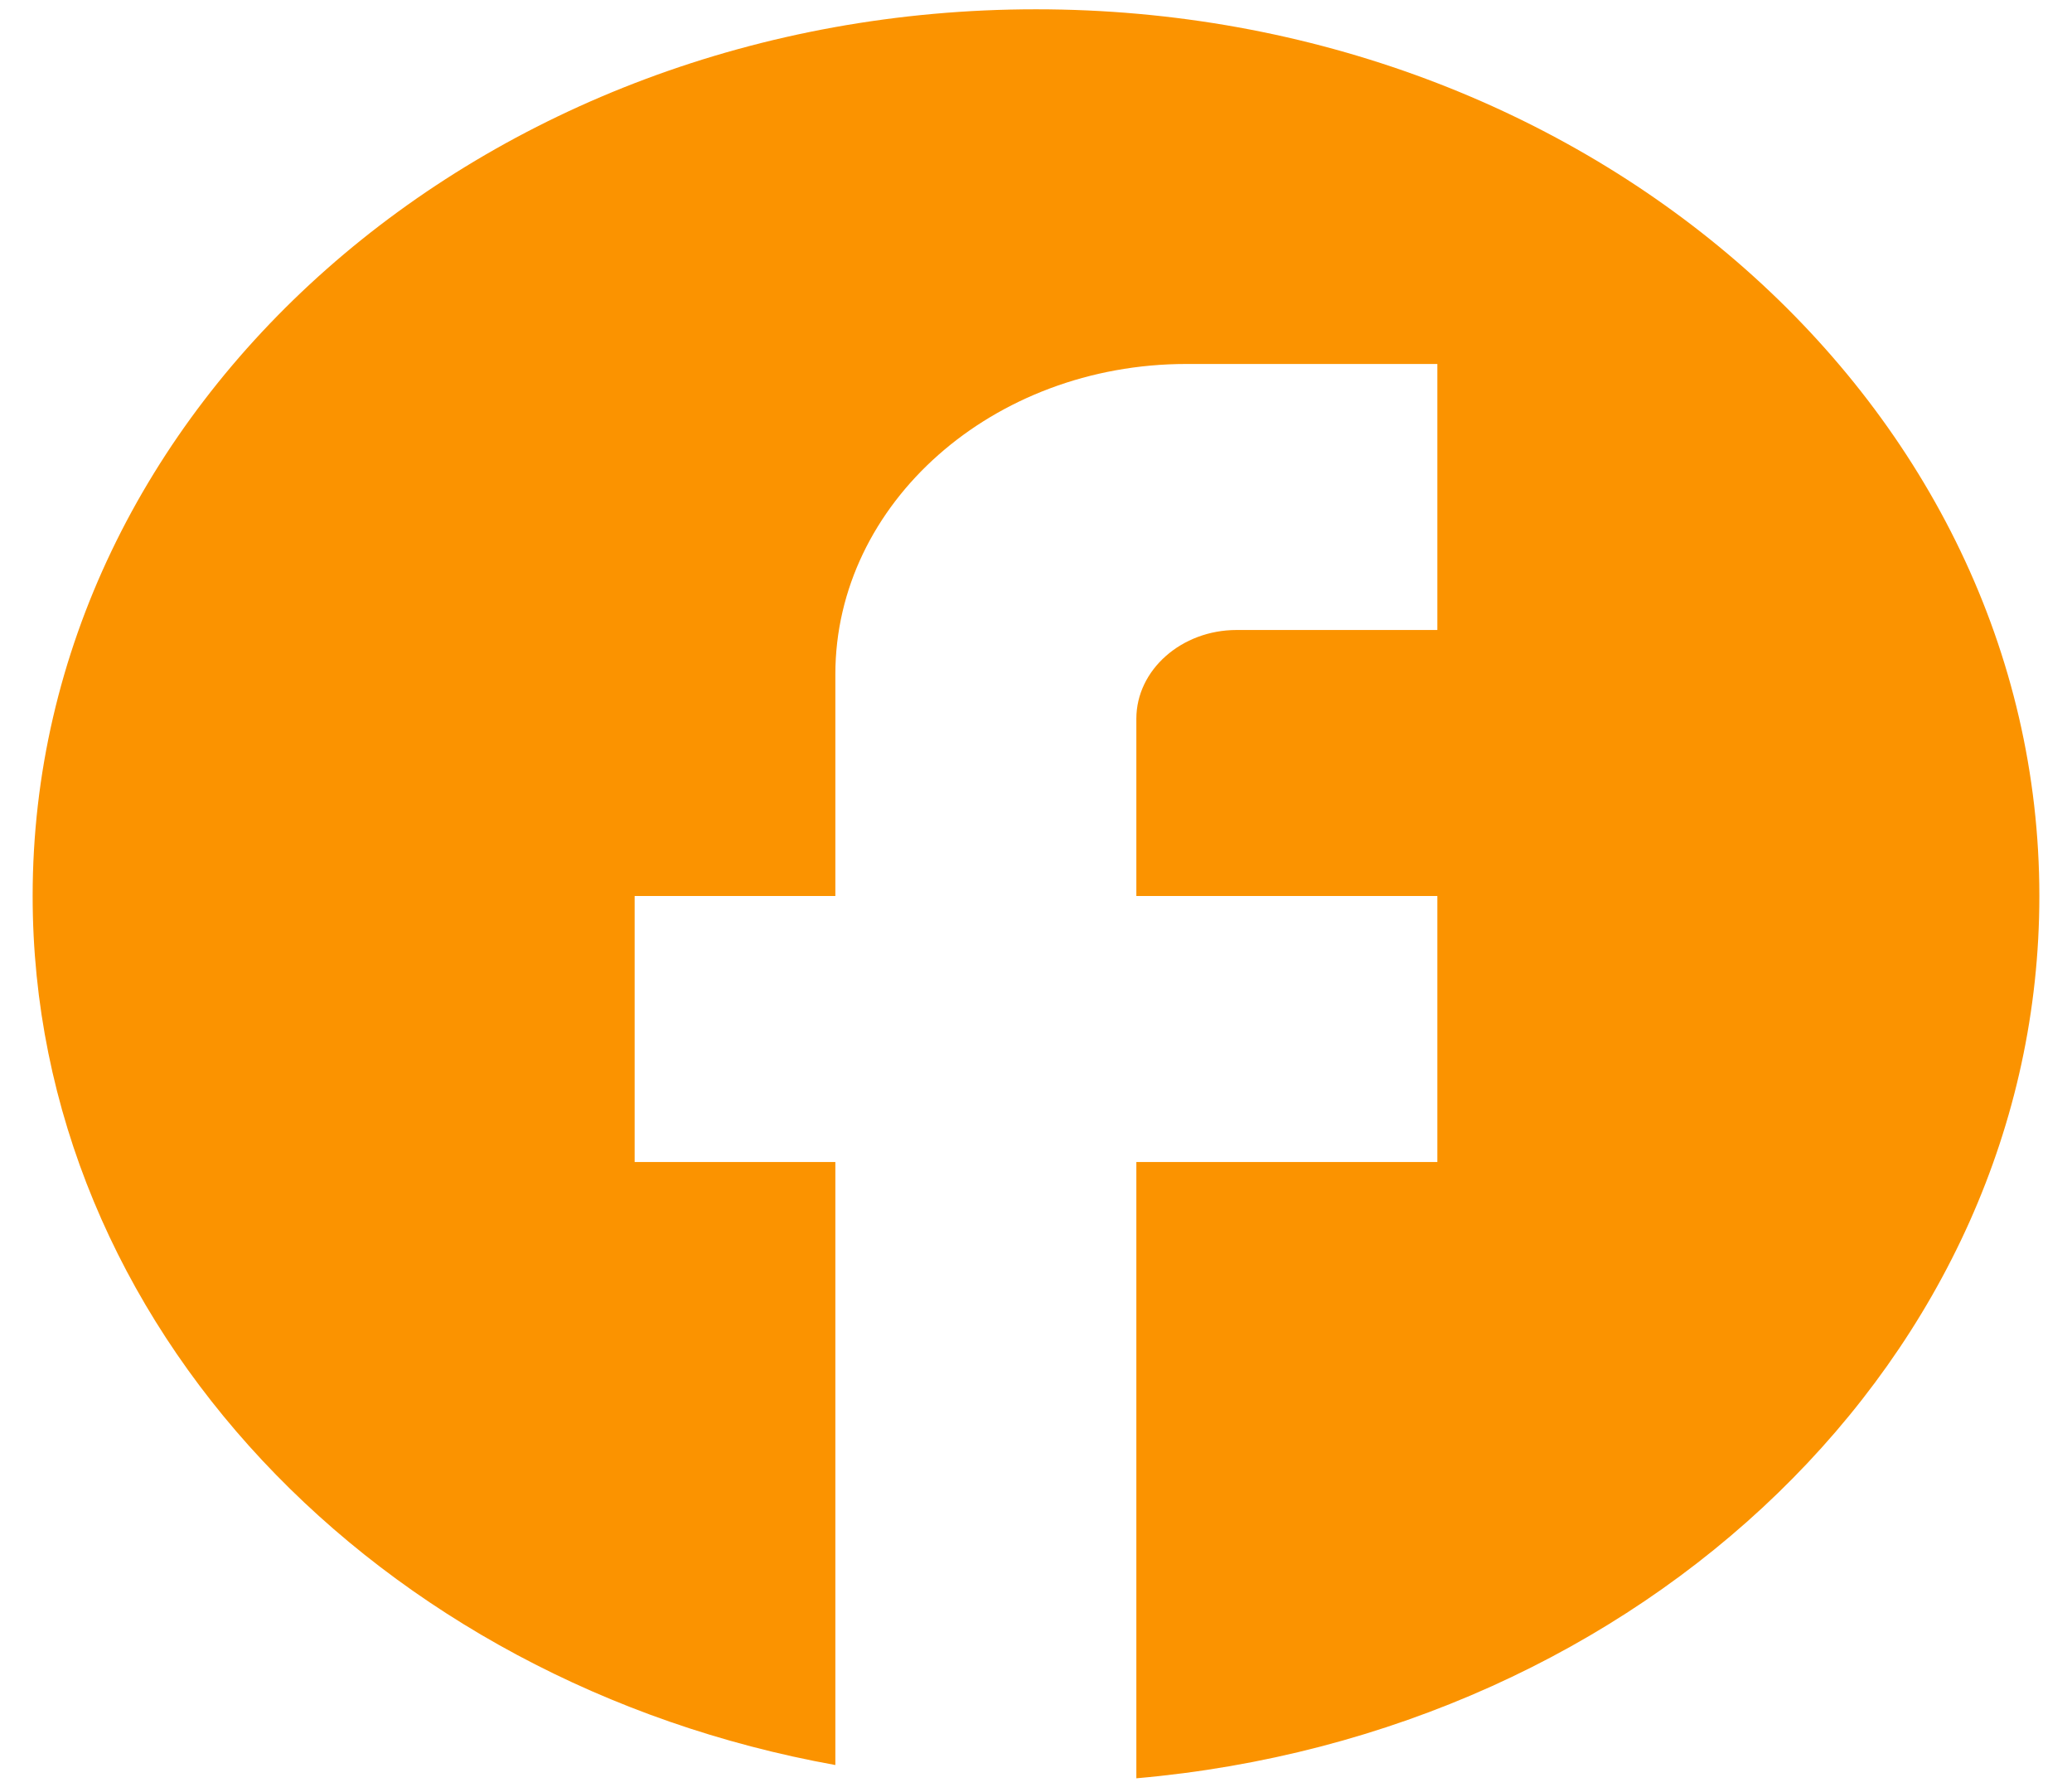 <svg width="37" height="32" viewBox="0 0 37 32" fill="none" xmlns="http://www.w3.org/2000/svg">
<path d="M36.417 15.999C36.417 7.259 28.39 0.166 18.5 0.166C8.61 0.166 0.583 7.259 0.583 15.999C0.583 23.663 6.747 30.044 14.917 31.516V20.749H11.333V15.999H14.917V12.041C14.917 8.985 17.73 6.499 21.187 6.499H25.667V11.249H22.083C21.098 11.249 20.292 11.962 20.292 12.833V15.999H25.667V20.749H20.292V31.753C29.34 30.962 36.417 24.217 36.417 15.999Z" fill="#FB9300"/>
</svg>
